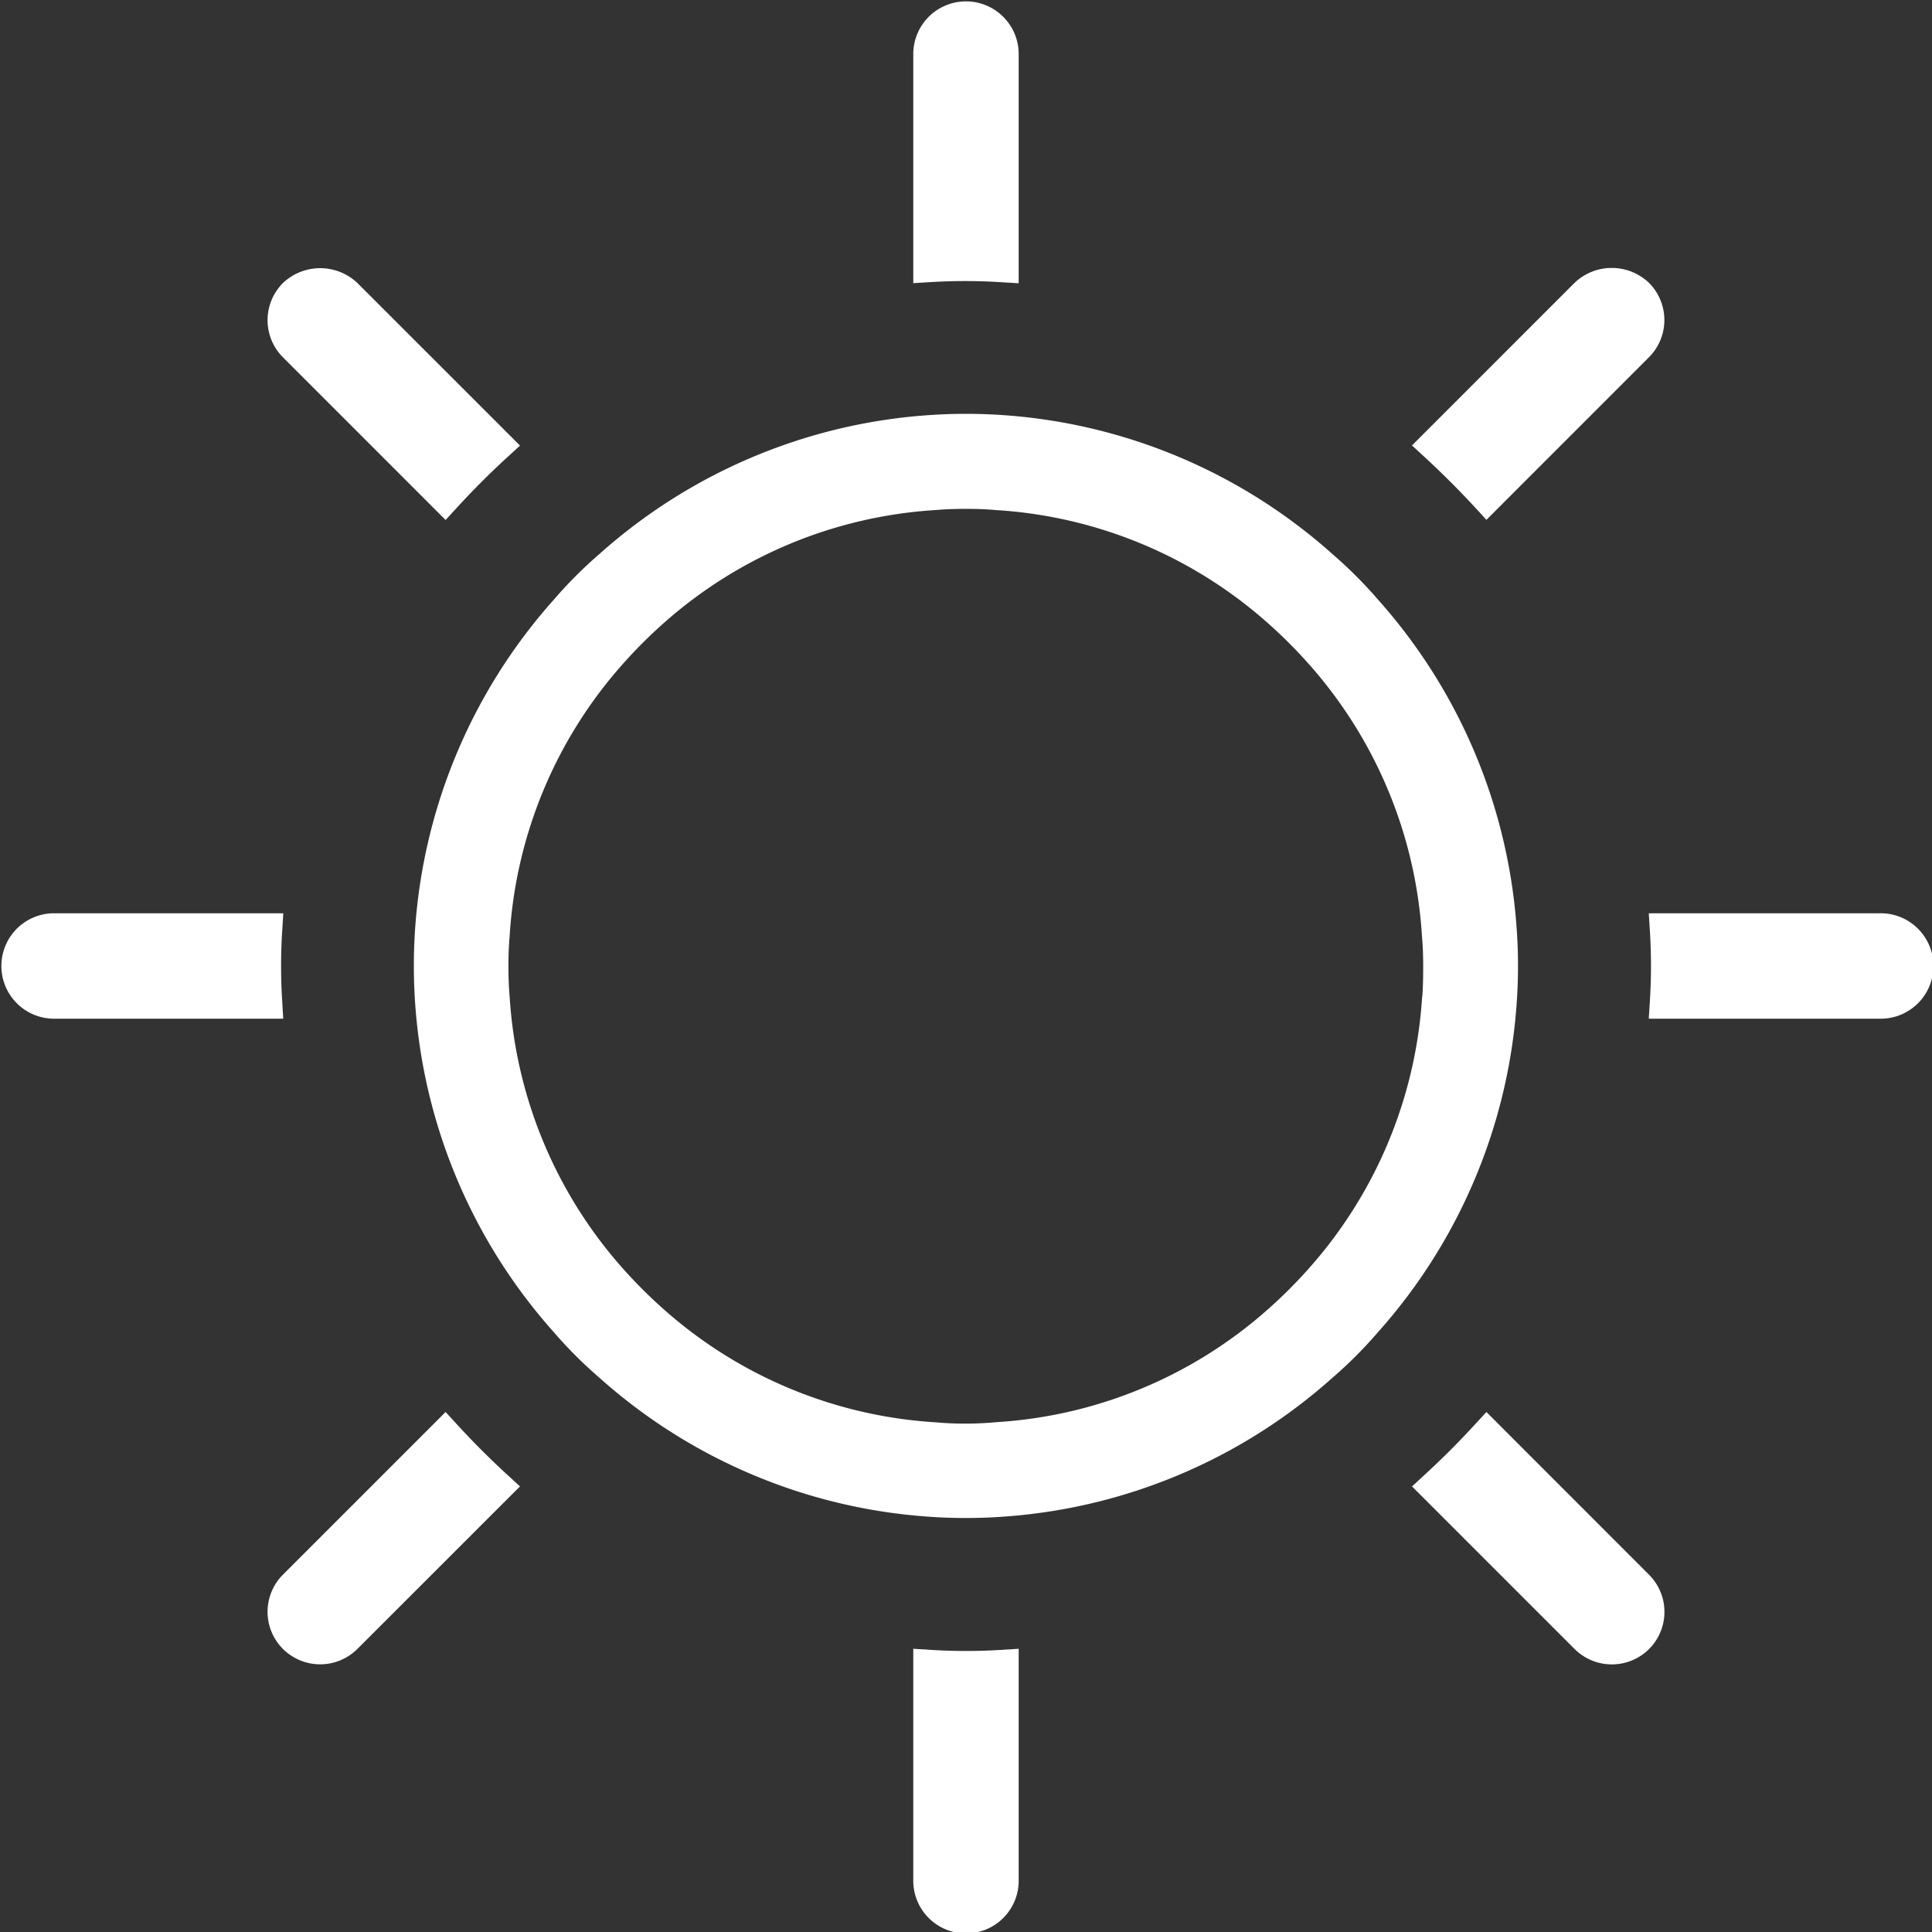 <svg xmlns="http://www.w3.org/2000/svg" viewBox="0 0 499.88 499.88"><rect x="0" y="0" width="499.88" height="499.88" fill="#333333" stroke="none"/><defs><style>.cls-1{fill:#fff;}</style></defs><g id="Layer_2" data-name="Layer 2"><g id="Layer_1-2" data-name="Layer 1"><path class="cls-1" d="M258.75,73l4.82.29V13.63a13.64,13.64,0,0,0-27.27,0V73.26l4.82-.29A148.14,148.14,0,0,1,258.75,73Z"/><path class="cls-1" d="M241.13,426.9l-4.83-.3v59.64a13.64,13.64,0,1,0,27.27,0V426.6l-4.83.3A143.71,143.71,0,0,1,241.13,426.9Z"/><path class="cls-1" d="M118.5,368.83l-3.21-3.49L73.22,407.41a13.59,13.59,0,0,0-.08,19.16,13.64,13.64,0,0,0,19.32.08l42.08-42.06-3.5-3.21C126.7,377.39,122.48,373.17,118.5,368.83Z"/><path class="cls-1" d="M381.38,131l3.21,3.5,42.06-42.07a13.62,13.62,0,0,0,0-19.25,13.94,13.94,0,0,0-19.25,0l-42.07,42.07,3.49,3.21C373.17,122.48,377.39,126.7,381.38,131Z"/><path class="cls-1" d="M73,258.74c-.19-2.9-.27-5.9-.27-8.8s.08-5.9.27-8.81l.3-4.83H13.63a13.64,13.64,0,0,0,0,27.27H73.28Z"/><path class="cls-1" d="M392.76,249.94c0-2.86-.08-5.64-.26-8.4a142.51,142.51,0,0,0-35.9-86.33,113.88,113.88,0,0,0-11.88-11.88,142.48,142.48,0,0,0-86.37-36,138.65,138.65,0,0,0-16.81,0,142.46,142.46,0,0,0-86.33,35.91,112.92,112.92,0,0,0-11.88,11.88,142.48,142.48,0,0,0-36,86.36c-.17,2.78-.25,5.56-.25,8.42s.08,5.64.25,8.4a142.41,142.41,0,0,0,35.91,86.32,112.92,112.92,0,0,0,11.88,11.88,142.48,142.48,0,0,0,86.36,36c2.78.18,5.56.26,8.42.26s5.64-.08,8.4-.26a142.46,142.46,0,0,0,86.32-35.9,112.92,112.92,0,0,0,11.88-11.88,142.48,142.48,0,0,0,36-86.37C392.68,255.58,392.76,252.8,392.76,249.94Zm-24.8,7.9a116.52,116.52,0,0,1-29,70,124.37,124.37,0,0,1-11.13,11.13,116.52,116.52,0,0,1-70.08,29A86.44,86.44,0,0,1,242,368a116.49,116.49,0,0,1-70-29,125.82,125.82,0,0,1-11.14-11.13,116.67,116.67,0,0,1-29-70.08c-.23-2.57-.31-5.14-.31-7.78s.08-5.22.32-7.9a116.52,116.52,0,0,1,29-70,124.6,124.6,0,0,1,11.14-11.14,116.64,116.64,0,0,1,70.07-29c2.57-.23,5.14-.31,7.79-.31s5.21.08,7.9.32a116.49,116.49,0,0,1,70,29,123.29,123.29,0,0,1,11.14,11.14,116.5,116.5,0,0,1,29,70.07c.24,2.57.32,5.14.32,7.79S368.2,255.15,368,257.84Z"/><path class="cls-1" d="M486.24,236.3H426.6l.3,4.83c.18,2.91.27,5.9.27,8.81s-.09,5.9-.27,8.8l-.3,4.83h59.64a13.64,13.64,0,1,0,0-27.27Z"/><path class="cls-1" d="M115.29,134.54l3.21-3.5c4-4.34,8.2-8.56,12.54-12.54l3.5-3.21L92.47,73.22a14,14,0,0,0-19.25,0,13.59,13.59,0,0,0,0,19.24Z"/><path class="cls-1" d="M384.59,365.34l-3.21,3.49c-4,4.34-8.21,8.56-12.55,12.55l-3.49,3.21,42,42a13.65,13.65,0,0,0,19.32.09,13.6,13.6,0,0,0,0-19.25Z"/></g></g></svg>